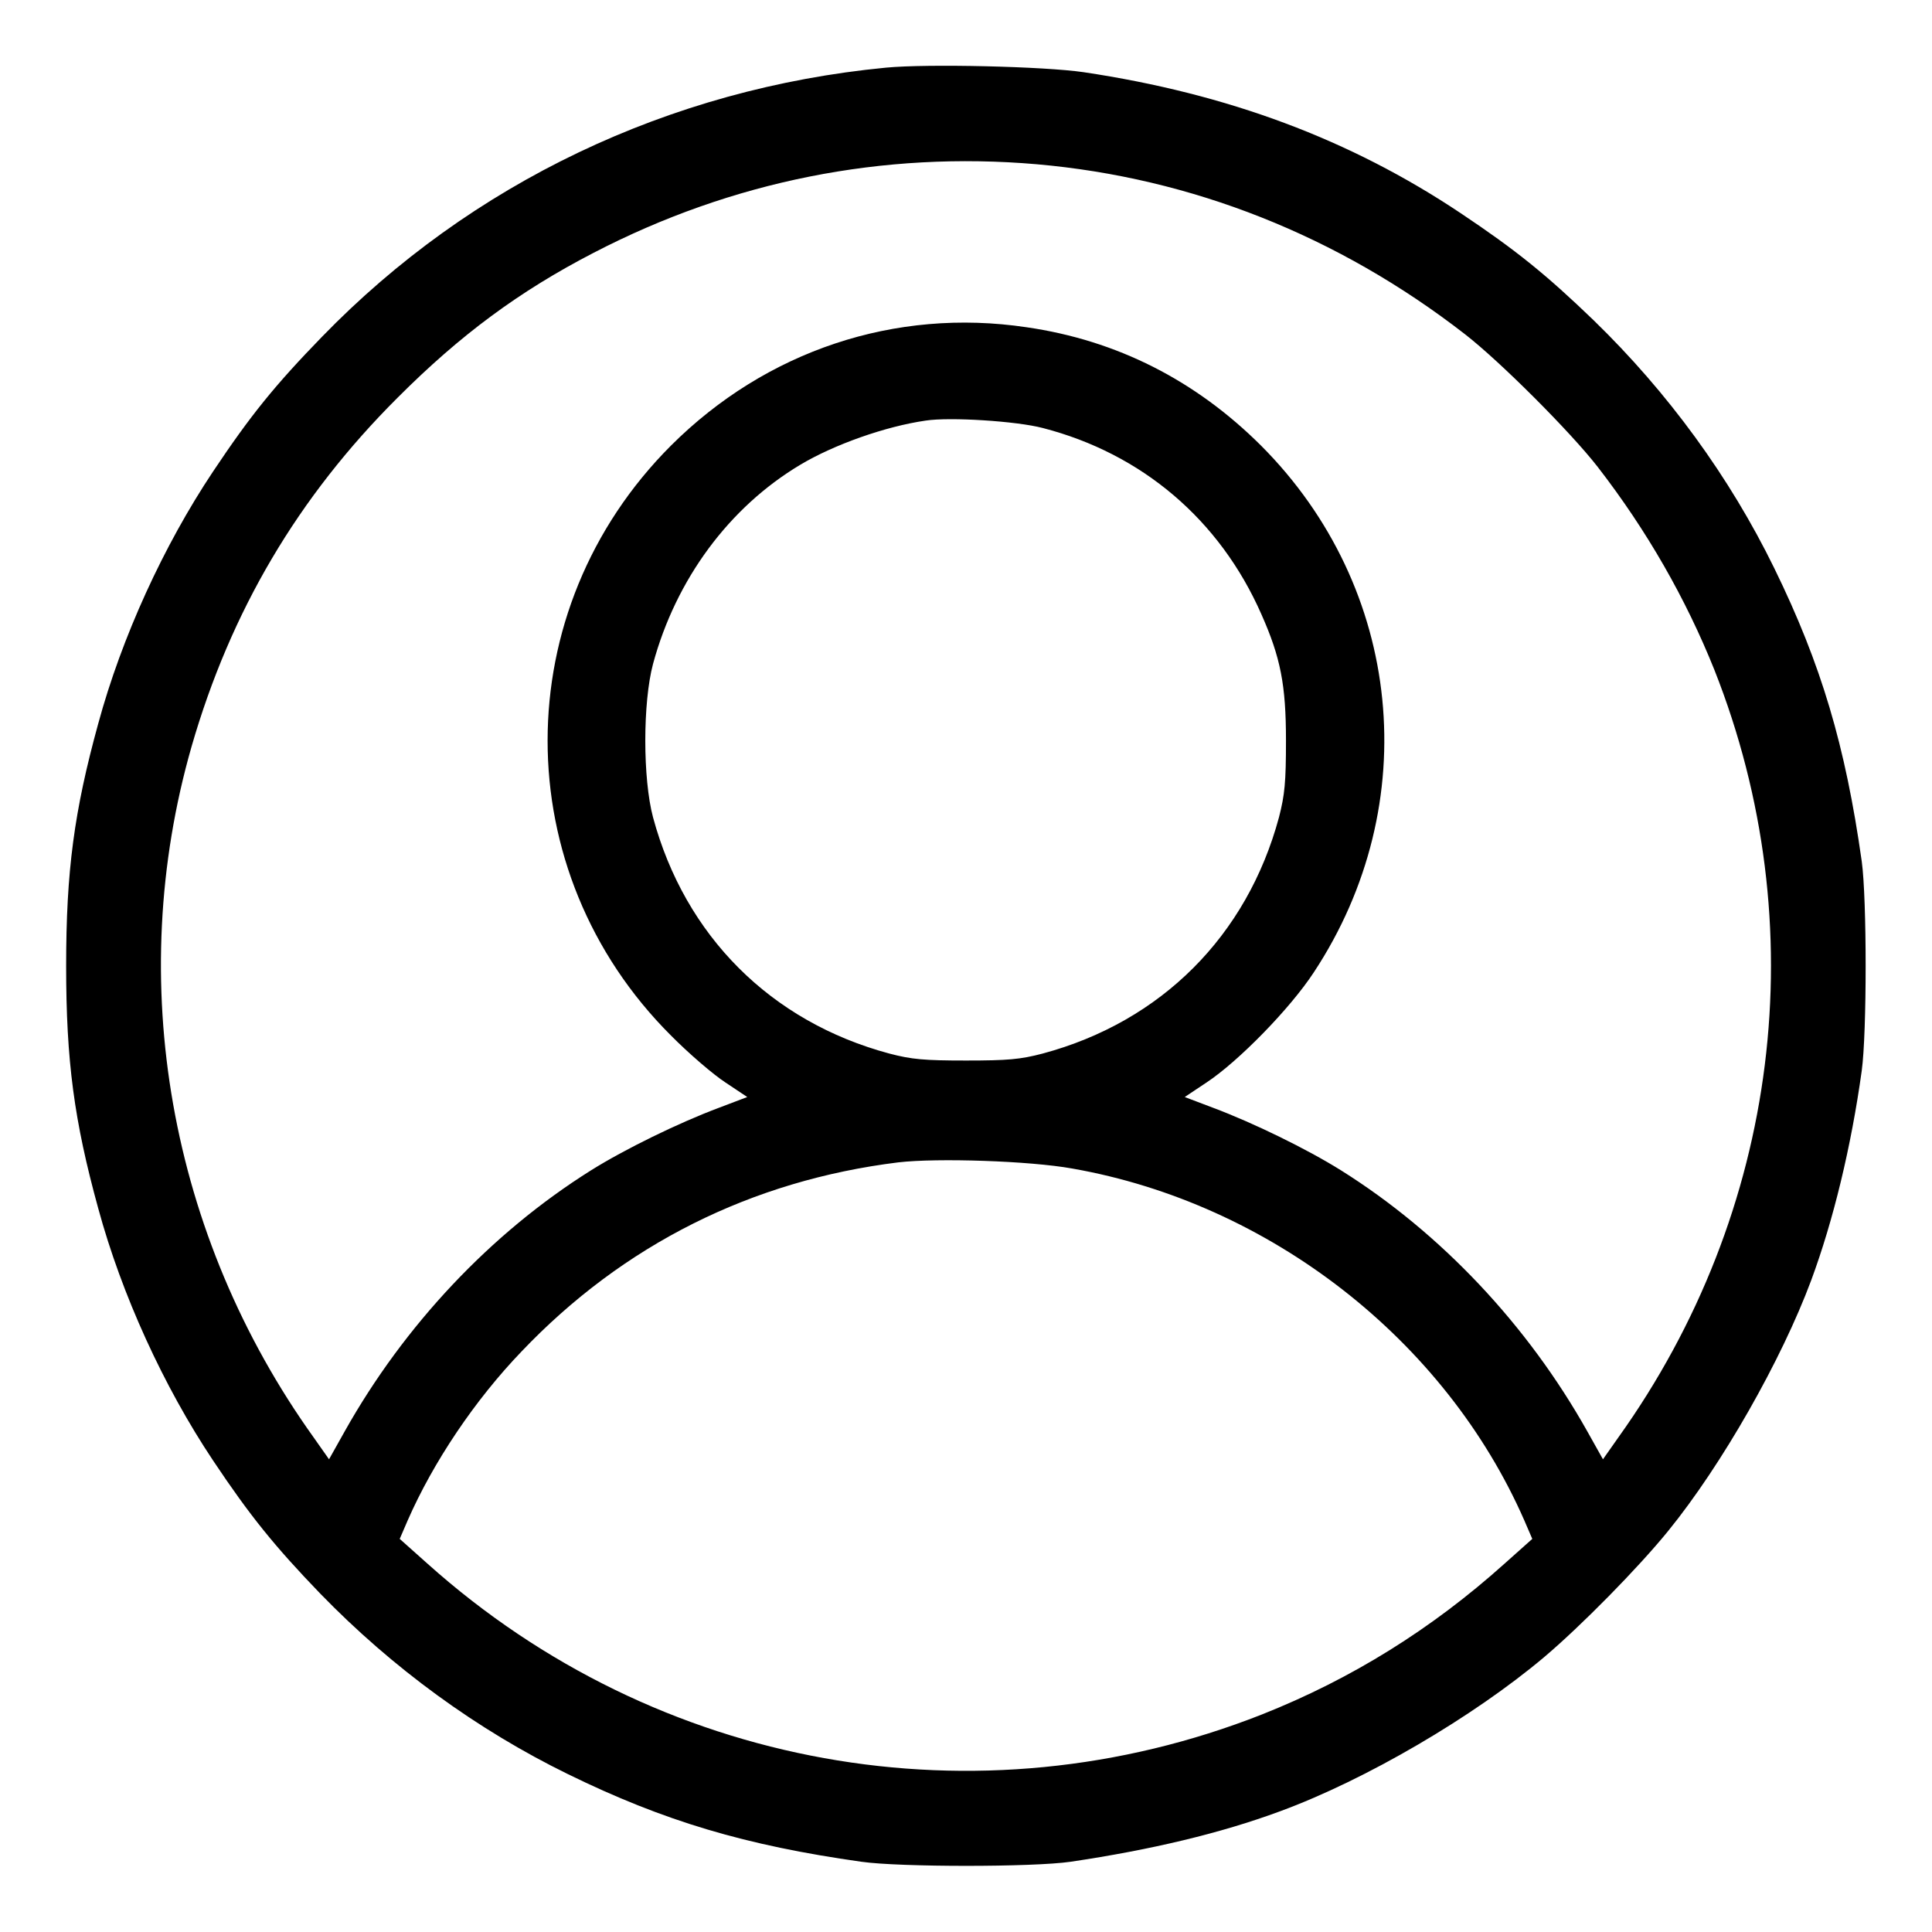 <?xml version="1.0" encoding="UTF-8"?>
<svg xmlns="http://www.w3.org/2000/svg" xmlns:xlink="http://www.w3.org/1999/xlink" width="55px" height="55px" viewBox="0 0 55 55" version="1.1">
<g id="surface1">
<path style=" stroke:none;fill-rule:nonzero;fill:rgb(0%,0%,0%);fill-opacity:1;" d="M 25.219 1.926 C 19.051 2.52 13.41 5.215 9.168 9.586 C 7.82 10.973 7.133 11.824 6.066 13.422 C 4.656 15.535 3.465 18.141 2.797 20.598 C 2.109 23.098 1.883 24.797 1.883 27.5 C 1.883 30.203 2.109 31.902 2.797 34.402 C 3.465 36.859 4.656 39.465 6.066 41.578 C 7.125 43.164 7.82 44.02 9.117 45.367 C 11.172 47.484 13.582 49.242 16.172 50.508 C 18.91 51.848 21.23 52.535 24.52 53 C 25.617 53.156 29.406 53.156 30.48 53 C 32.77 52.66 34.754 52.188 36.445 51.562 C 38.887 50.664 41.938 48.875 43.953 47.18 C 45.016 46.281 46.629 44.641 47.484 43.59 C 49.023 41.699 50.719 38.711 51.562 36.445 C 52.188 34.754 52.699 32.652 53 30.48 C 53.148 29.395 53.148 25.605 53 24.52 C 52.535 21.23 51.848 18.91 50.508 16.172 C 49.242 13.582 47.484 11.172 45.367 9.117 C 44.02 7.82 43.164 7.125 41.578 6.066 C 38.438 3.969 34.953 2.668 30.848 2.055 C 29.73 1.891 26.402 1.812 25.219 1.926 Z M 29.516 4.676 C 33.918 5.062 38.09 6.707 41.707 9.516 C 42.707 10.293 44.707 12.293 45.484 13.293 C 46.887 15.105 47.996 17.051 48.805 19.07 C 51.684 26.344 50.664 34.504 46.07 40.922 L 45.633 41.543 L 45.184 40.742 C 43.492 37.73 41.031 35.109 38.18 33.32 C 37.215 32.715 35.68 31.965 34.531 31.535 L 33.727 31.23 L 34.348 30.816 C 35.262 30.211 36.73 28.707 37.402 27.68 C 40.562 22.887 39.938 16.73 35.898 12.684 C 34.035 10.828 31.797 9.688 29.223 9.316 C 25.484 8.758 21.809 9.984 19.102 12.684 C 14.418 17.367 14.418 24.809 19.102 29.48 C 19.609 29.992 20.305 30.59 20.652 30.816 L 21.273 31.23 L 20.469 31.535 C 19.32 31.965 17.785 32.715 16.82 33.32 C 13.969 35.109 11.508 37.73 9.816 40.742 L 9.367 41.543 L 8.93 40.922 C 4.812 35.172 3.539 27.93 5.453 21.254 C 6.566 17.398 8.48 14.152 11.32 11.32 C 13.102 9.535 14.785 8.289 16.902 7.195 C 20.836 5.152 25.145 4.297 29.516 4.676 Z M 29.684 12.184 C 32.512 12.914 34.723 14.797 35.906 17.48 C 36.457 18.719 36.609 19.5 36.609 21.082 C 36.609 22.266 36.574 22.629 36.41 23.266 C 35.5 26.641 33.059 29.086 29.684 29.992 C 29.047 30.16 28.684 30.191 27.5 30.191 C 26.316 30.191 25.953 30.16 25.316 29.992 C 21.941 29.086 19.5 26.641 18.59 23.266 C 18.297 22.168 18.297 20 18.59 18.902 C 19.242 16.492 20.754 14.445 22.777 13.234 C 23.734 12.66 25.207 12.137 26.355 11.973 C 27.043 11.867 28.938 11.988 29.684 12.184 Z M 30.527 33.266 C 36.152 34.254 41.141 38.141 43.395 43.285 L 43.621 43.809 L 42.824 44.52 C 40.762 46.371 38.473 47.797 35.93 48.805 C 27.828 52 18.699 50.359 12.176 44.52 L 11.379 43.809 L 11.605 43.285 C 12.336 41.617 13.52 39.855 14.848 38.473 C 17.746 35.43 21.402 33.605 25.574 33.09 C 26.684 32.961 29.312 33.047 30.527 33.266 Z M 30.527 33.266 "/>
</g>
</svg>
